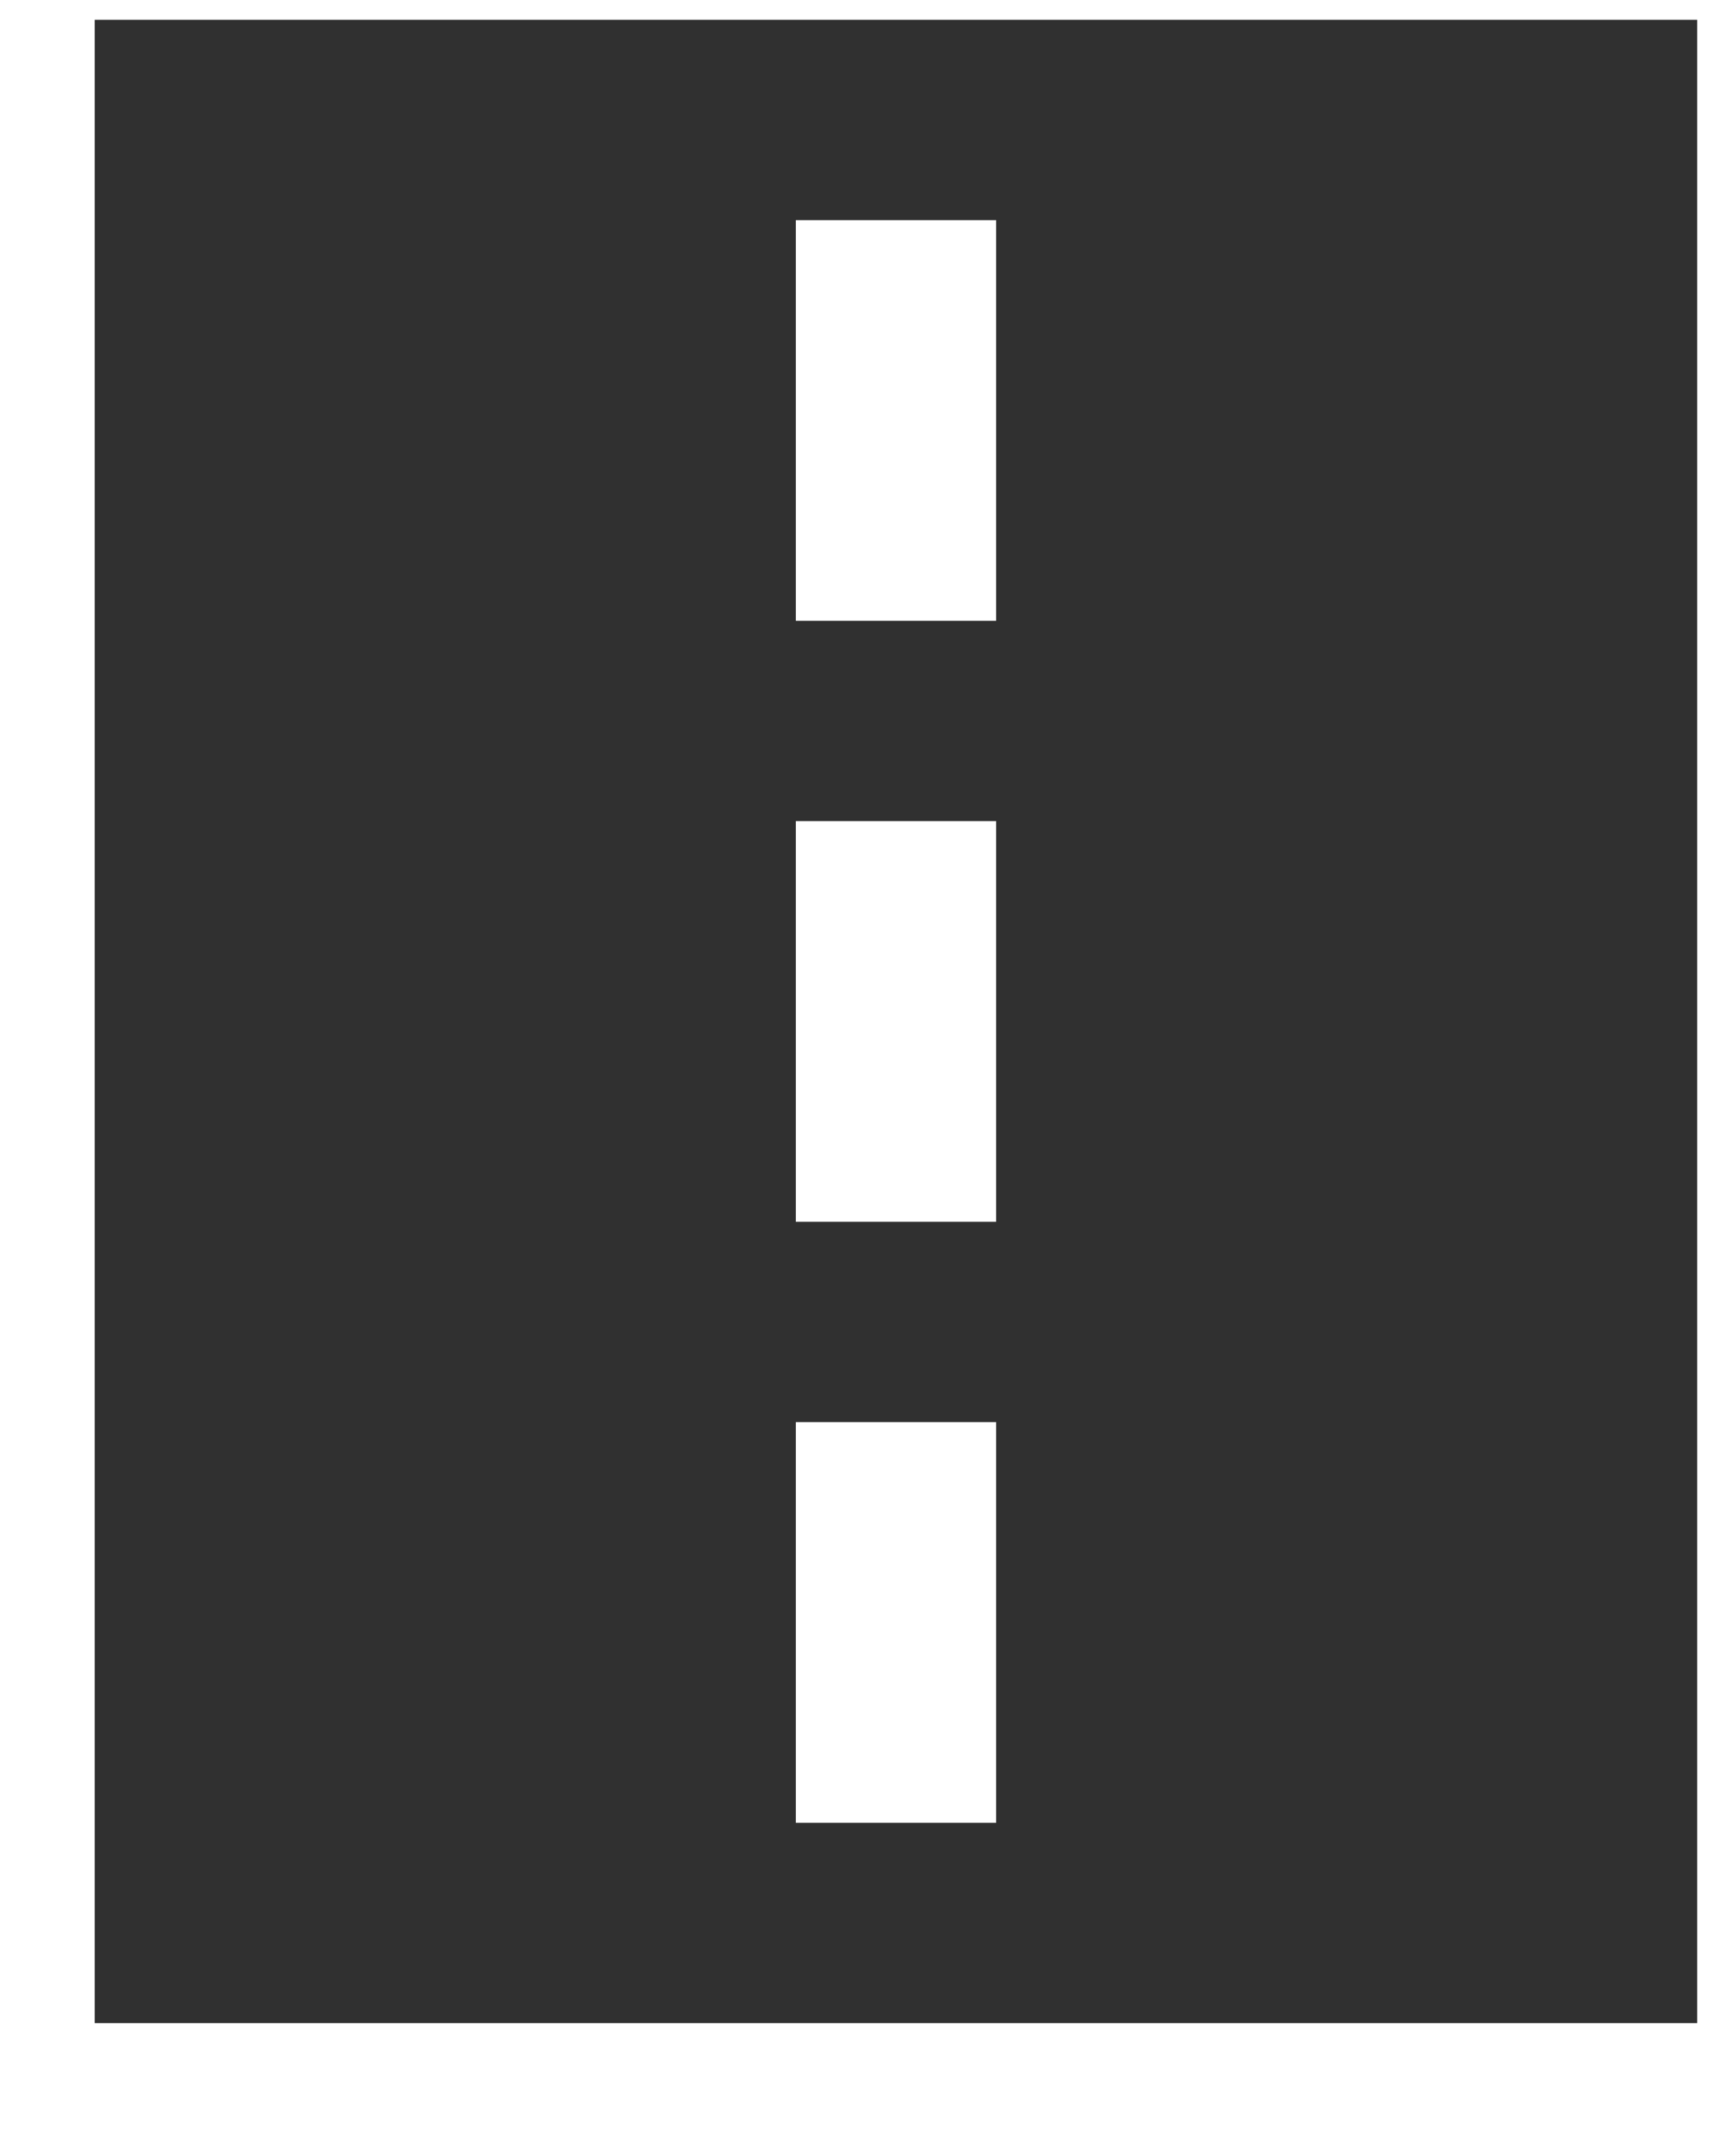<svg width="13" height="16" viewBox="0 0 13 16" fill="none" xmlns="http://www.w3.org/2000/svg">
<path d="M5.959 10.648H7.459V13.648H5.959M5.959 6.148H7.459V9.148H5.959M5.959 1.648H7.459V4.648H5.959M0.709 15.148H12.709V0.148H0.709V15.148Z" fill="#303030"/>
</svg>
